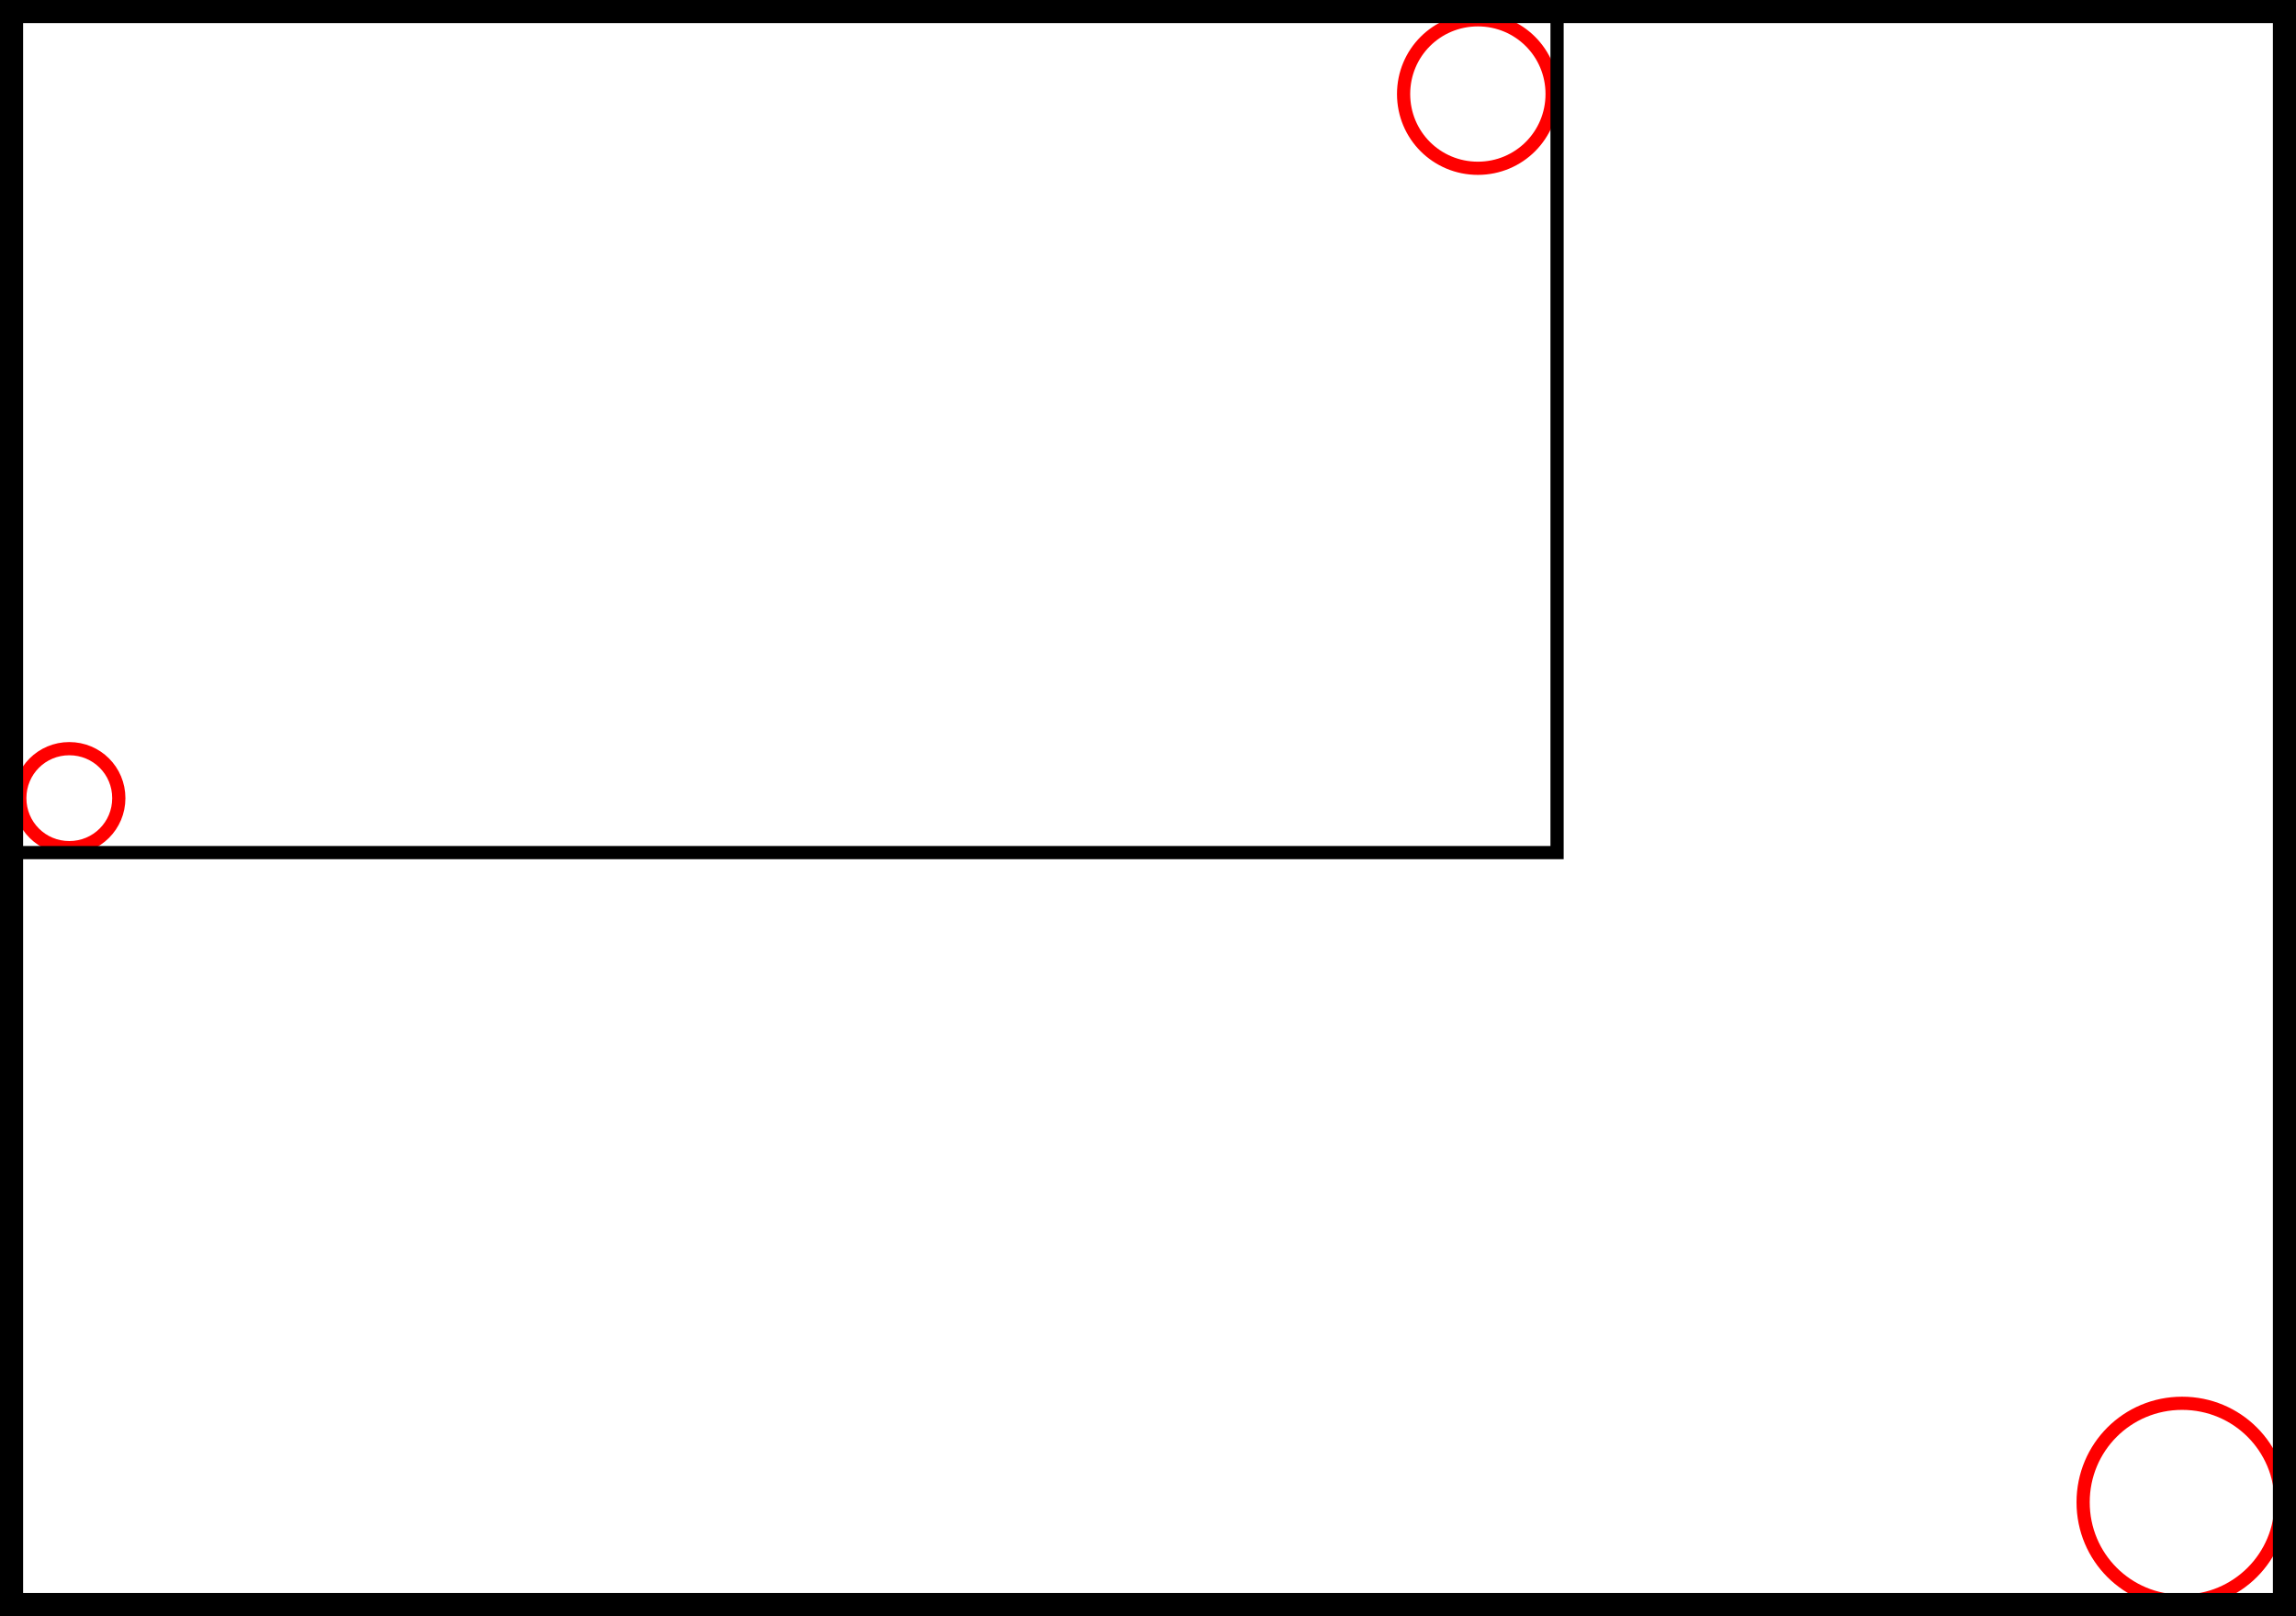 <svg xmlns="http://www.w3.org/2000/svg" xmlns:xlink="http://www.w3.org/1999/xlink" width="92.758pt" height="65.305pt" viewBox="-2.8 -33.053 92.758 65.305 "> 
<g transform="translate(0, 32.253 ) scale(1,-1) translate(0,33.053 )"> 
         <g> 
 <g stroke="rgb(0.0%,0.0%,0.0%)"> 
 <g fill="rgb(0.0%,0.0%,0.0%)"> 
 <g stroke-width="0.4pt"> 
 <g> 
 </g> 
 <g> 
 <g> 
 <g stroke="rgb(100.0%,0.0%,0.0%)"> 
 <g fill="rgb(100.0%,0.0%,0.0%)"> 
 <path d=" M  0.0 0.0 M  2.0 0.0 C  2.0 1.11 1.11 2.0 0.0 2.0 C  -1.11 2.0 -2.0 1.11 -2.0 0.0 C  -2.0 -1.11 -1.11 -2.0 0.0 -2.0 C  1.11 -2.0 2.0 -1.11 2.0 0.0 Z M  0.0 0.0  " style="fill:none"/> 
 </g> 
 </g> 
 </g> 
 <g> 
 <g stroke="rgb(100.0%,0.0%,0.0%)"> 
 <g fill="rgb(100.0%,0.0%,0.0%)"> 
 <path d=" M  56.905 28.453 M  59.905 28.453 C  59.905 30.118 58.57 31.453 56.905 31.453 C  55.241 31.453 53.905 30.118 53.905 28.453 C  53.905 26.788 55.241 25.453 56.905 25.453 C  58.57 25.453 59.905 26.788 59.905 28.453 Z M  56.905 28.453  " style="fill:none"/> 
 </g> 
 </g> 
 </g> 
 <path d=" M  -2.2 -2.2 M  -2.2 -2.2 L  -2.2 31.653 L  60.105 31.653 L  60.105 -2.2 Z M  60.105 31.653  " style="fill:none"/> 
 <g> 
 <g stroke="rgb(100.0%,0.0%,0.0%)"> 
 <g fill="rgb(100.0%,0.0%,0.0%)"> 
 <path d=" M  85.358 -28.453 M  89.358 -28.453 C  89.358 -26.233 87.578 -24.453 85.358 -24.453 C  83.138 -24.453 81.358 -26.233 81.358 -28.453 C  81.358 -30.673 83.138 -32.453 85.358 -32.453 C  87.578 -32.453 89.358 -30.673 89.358 -28.453 Z M  85.358 -28.453  " style="fill:none"/> 
 </g> 
 </g> 
 </g> 
 <g> 
 <g stroke-width="0.8pt"> 
 <path d=" M  -2.4 -32.653 M  -2.4 -32.653 L  -2.4 31.853 L  89.558 31.853 L  89.558 -32.653 Z M  89.558 31.853  " style="fill:none"/> 
 </g> 
 </g> 
 </g> 
 </g> 
 </g> 
 </g> 
 </g> 
 
                            </g> 
</svg> 
